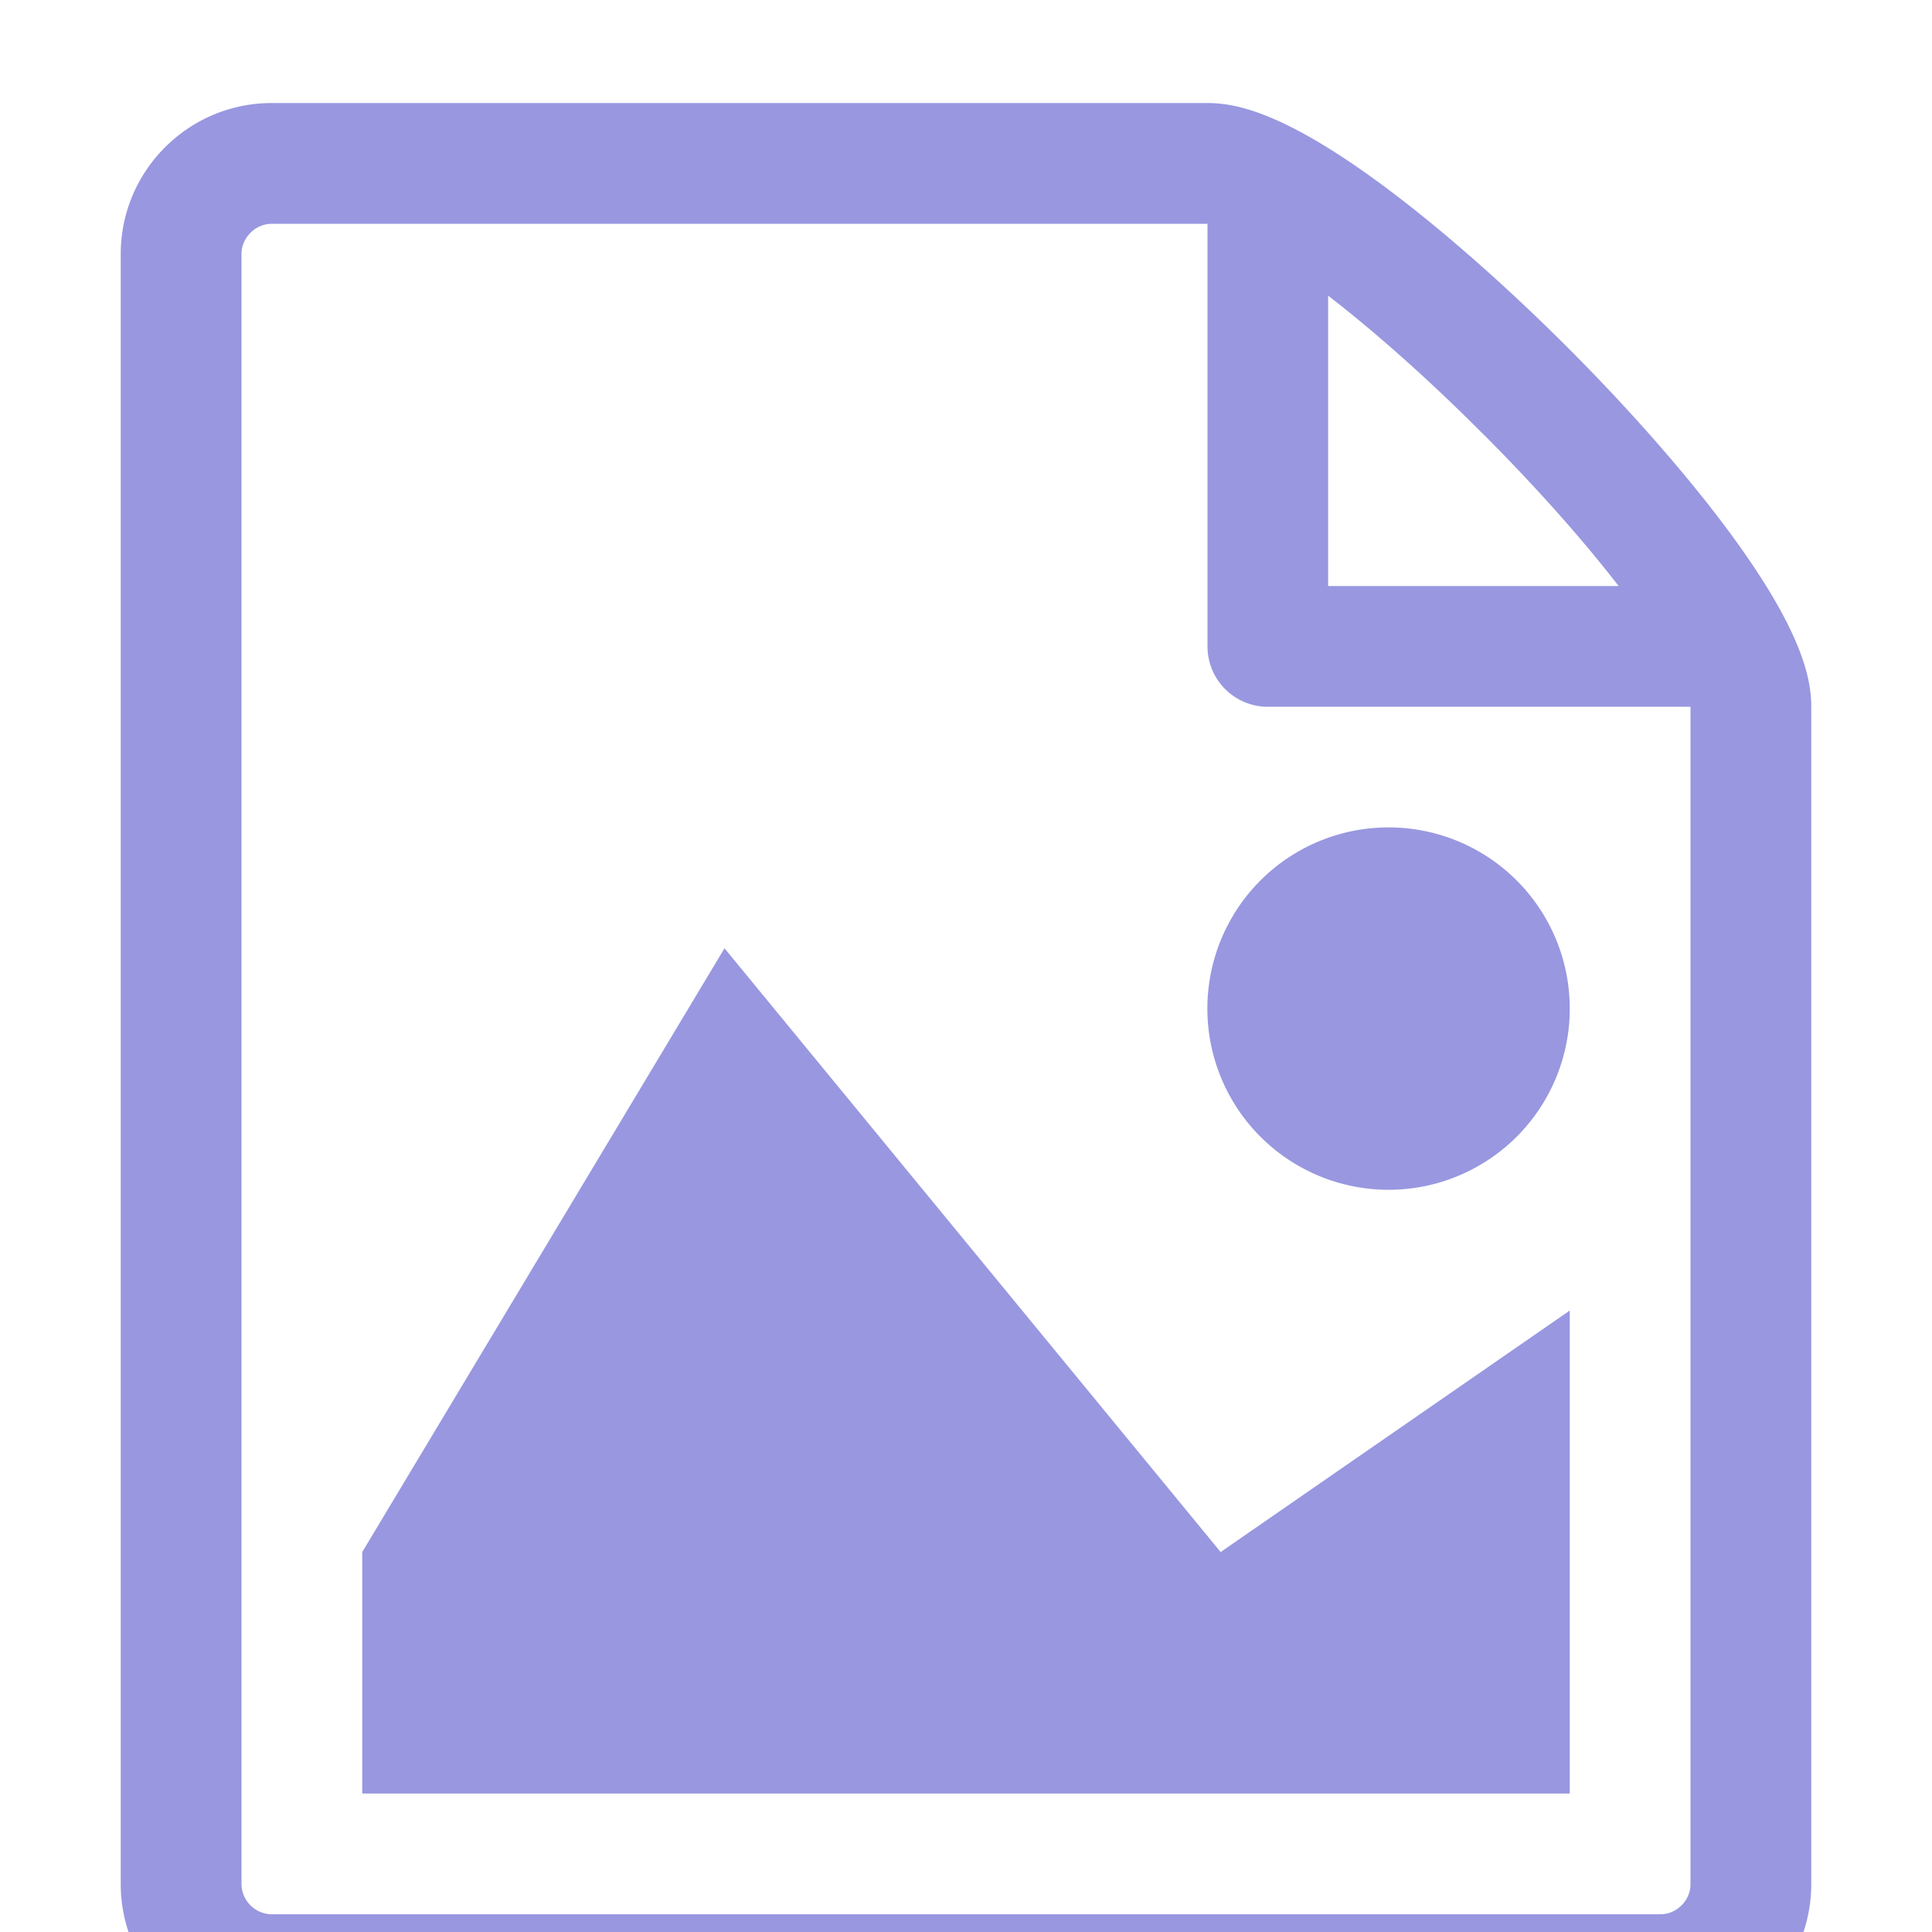 <svg xmlns="http://www.w3.org/2000/svg" width="75" height="75" fill="none" viewBox="0 0 75 75">
  <g filter="url(#filter0_i)">
    <path fill="#9897E0" d="M60.938 65.625H14.062V56.25l14.063-23.438 19.26 23.438 13.553-9.375v18.75zM60.938 35.156a7.034 7.034 0 11-14.068-.005 7.034 7.034 0 0114.068.005z"/>
    <path fill="#9897E0" d="M67.223 16.777c-1.626-2.218-3.895-4.815-6.384-7.304-2.489-2.489-5.086-4.757-7.303-6.384C49.758.32 47.925 0 46.875 0H10.547c-3.23 0-5.86 2.63-5.86 5.86v63.28c0 3.23 2.63 5.86 5.86 5.86h53.906c3.23 0 5.86-2.63 5.86-5.86V23.438c0-1.05-.32-2.882-3.09-6.66zm-9.703-3.985c2.25 2.25 4.013 4.275 5.316 5.958H51.558V7.477c1.683 1.303 3.712 3.065 5.958 5.315h.004zm8.105 56.349c0 .637-.534 1.171-1.172 1.171H10.547a1.186 1.186 0 01-1.172-1.171V5.859c0-.632.54-1.171 1.172-1.171h36.328v16.406a2.343 2.343 0 002.344 2.343h16.406v45.704z"/>
  </g>
  <defs>
    <filter id="filter0_i" width="75" height="79" x="0" y="0" color-interpolation-filters="sRGB" filterUnits="userSpaceOnUse">
      <feFlood flood-opacity="0" result="BackgroundImageFix"/>
      <feBlend in="SourceGraphic" in2="BackgroundImageFix" result="shape"/>
      <feColorMatrix in="SourceAlpha" result="hardAlpha" values="0 0 0 0 0 0 0 0 0 0 0 0 0 0 0 0 0 0 127 0"/>
      <feOffset dy="4"/>
      <feGaussianBlur stdDeviation="2"/>
      <feComposite in2="hardAlpha" k2="-1" k3="1" operator="arithmetic"/>
      <feColorMatrix values="0 0 0 0 0 0 0 0 0 0 0 0 0 0 0 0 0 0 0.25 0"/>
      <feBlend in2="shape" result="effect1_innerShadow"/>
    </filter>
  </defs>
</svg>
